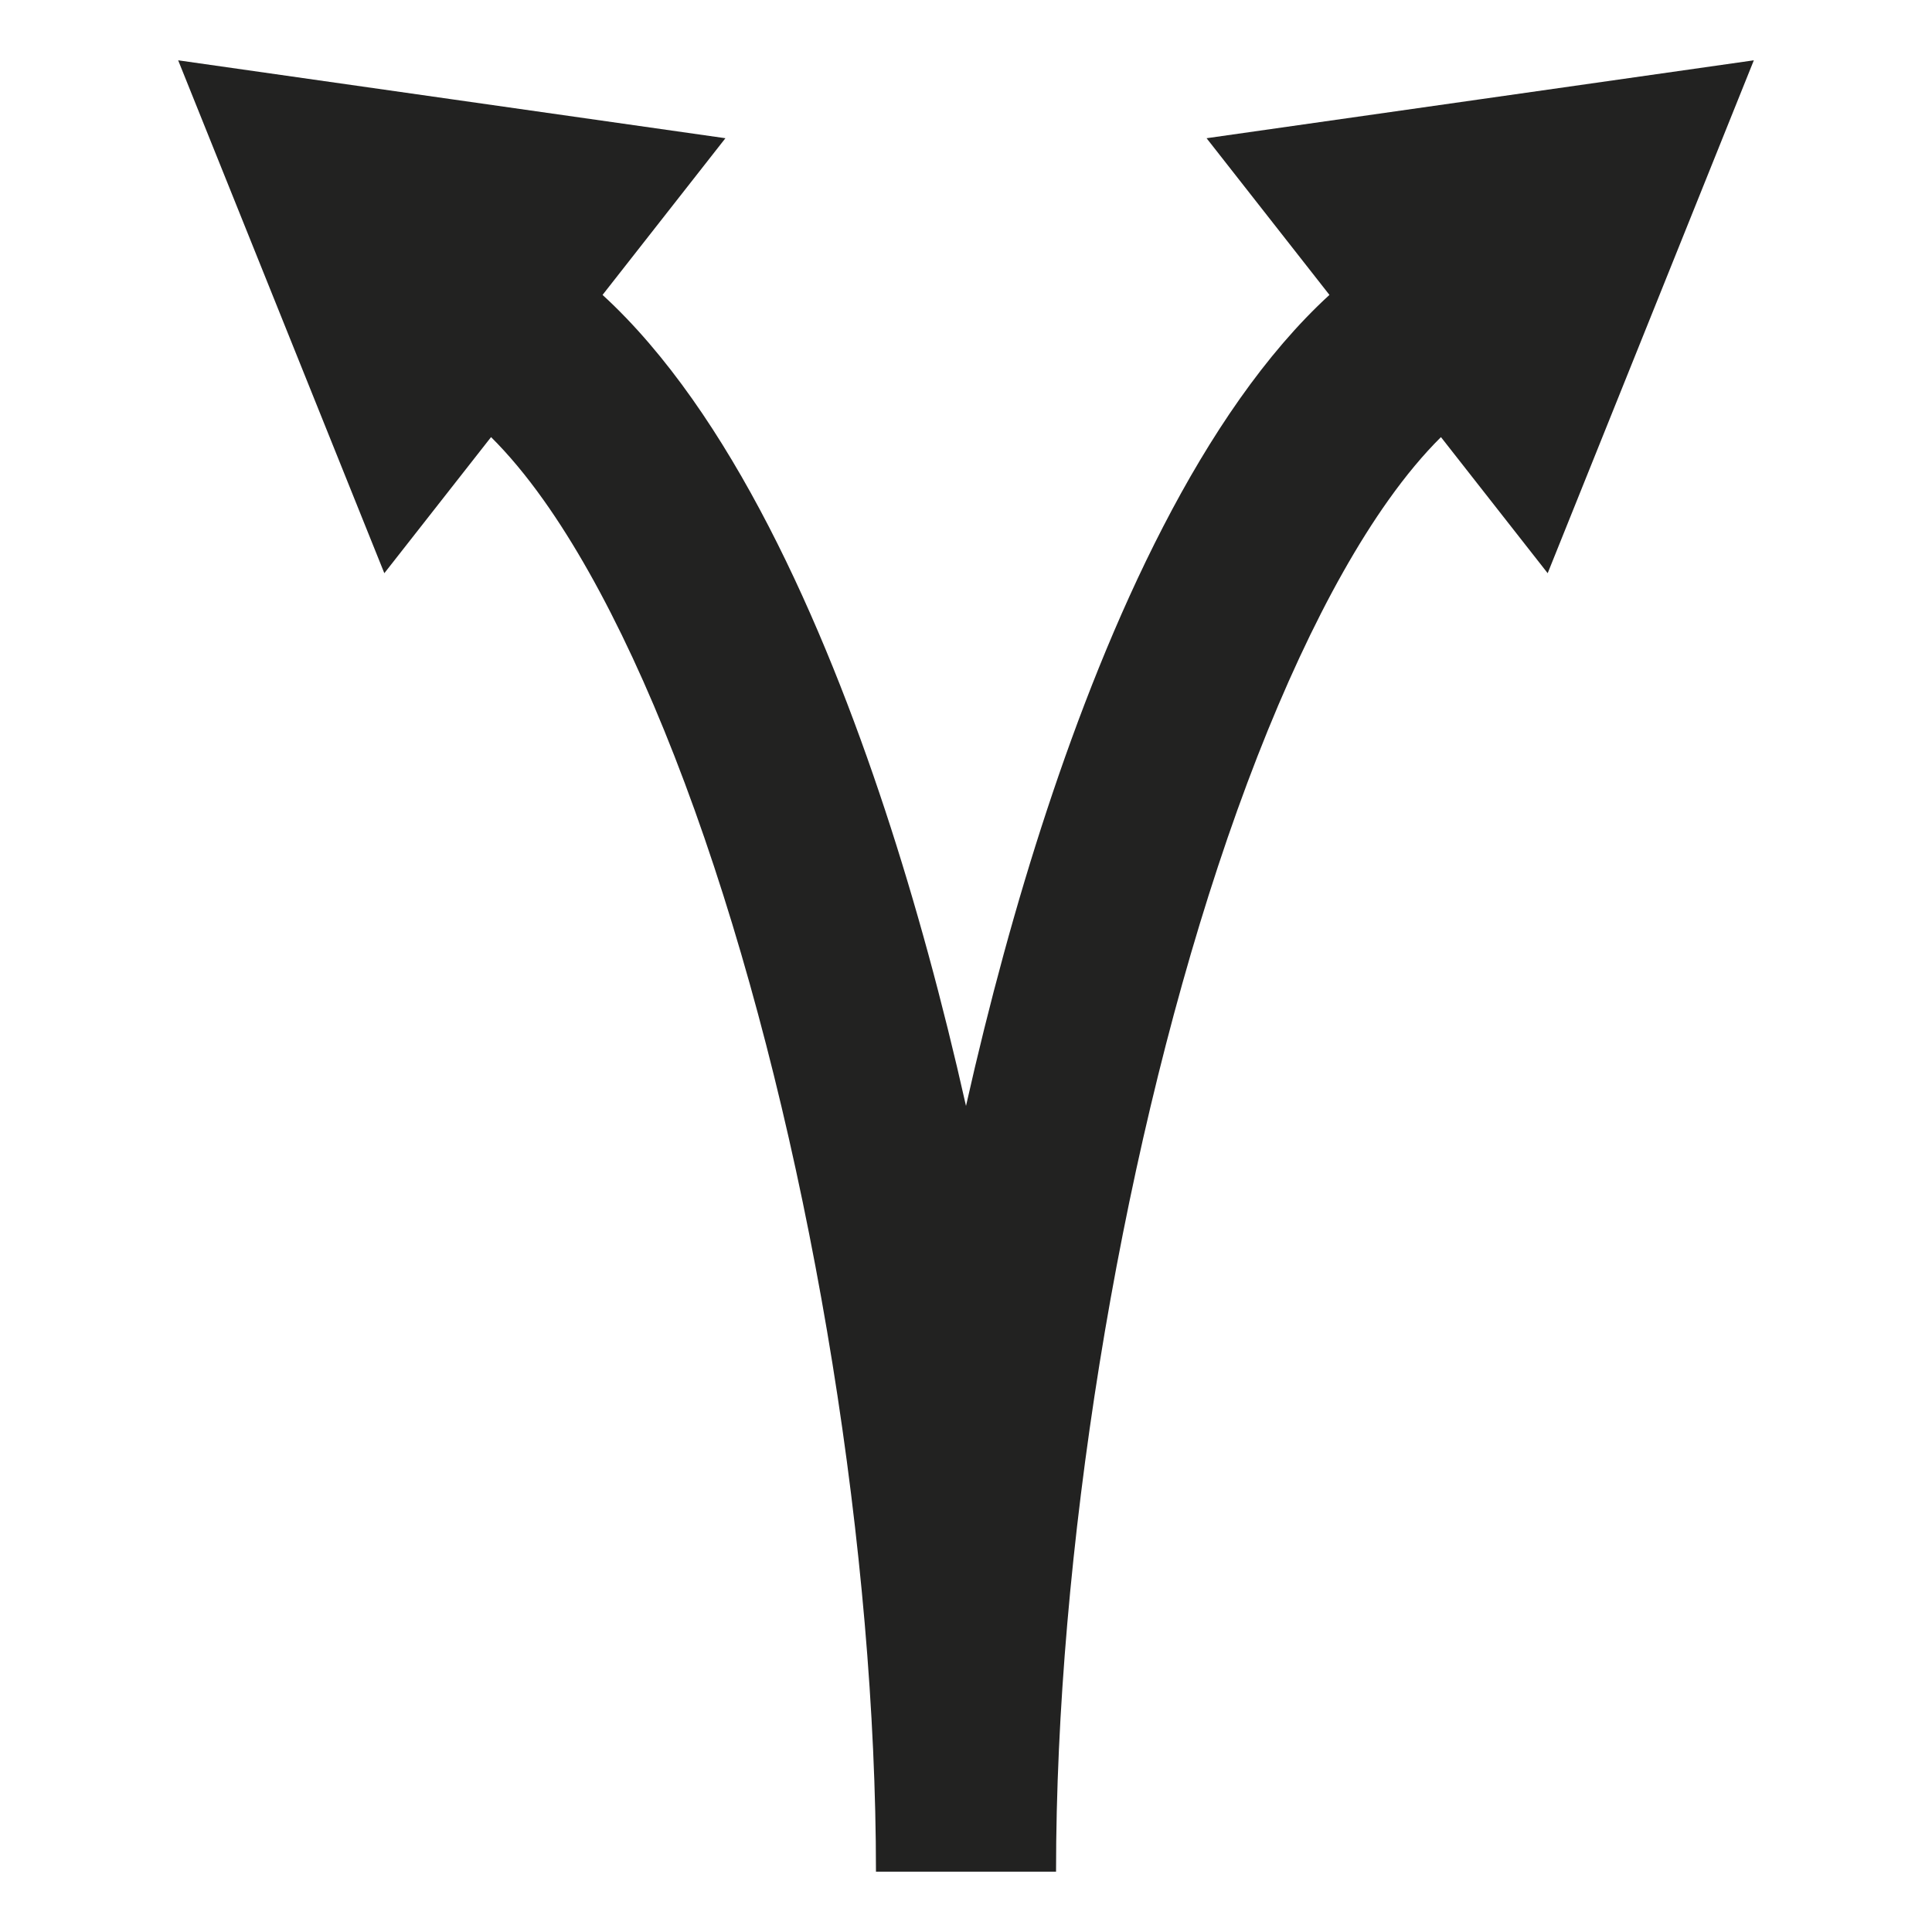 <?xml version="1.0" encoding="utf-8"?>
<!-- Generator: Adobe Illustrator 15.0.0, SVG Export Plug-In . SVG Version: 6.00 Build 0)  -->
<!DOCTYPE svg PUBLIC "-//W3C//DTD SVG 1.1//EN" "http://www.w3.org/Graphics/SVG/1.1/DTD/svg11.dtd">
<svg version="1.1" id="Capa_1" xmlns="http://www.w3.org/2000/svg" xmlns:xlink="http://www.w3.org/1999/xlink" x="0px" y="0px"
	 width="600px" height="600px" viewBox="0 0 600 600" enable-background="new 0 0 600 600" xml:space="preserve">
<path fill="#222221" d="M459.691,30.83l-84.977,12.096l38.156,48.66c-39.808,36.498-68.607,102.006-87.741,160.008
	c-9.484,28.75-17.919,59.774-25.129,91.864c-7.21-32.09-15.646-63.115-25.129-91.864c-19.133-58.001-47.934-123.51-87.742-160.008
	l38.157-48.66L140.308,30.83L55.33,18.73l32.014,79.643l32.013,79.64l33.144-42.267c5.405,5.358,10.908,11.941,16.398,19.677
	c18.774,26.457,37.054,65.771,52.861,113.69c31.008,93.999,50.272,213.59,50.278,312.116c0,0.013,0,0.026,0,0.04h0h55.927
	c0-98.533,19.265-218.145,50.277-312.156c15.808-47.919,34.087-87.233,52.861-113.69c5.49-7.737,10.992-14.319,16.398-19.677
	l33.144,42.267l32.012-79.64L544.67,18.73L459.691,30.83z"/>
</svg>
